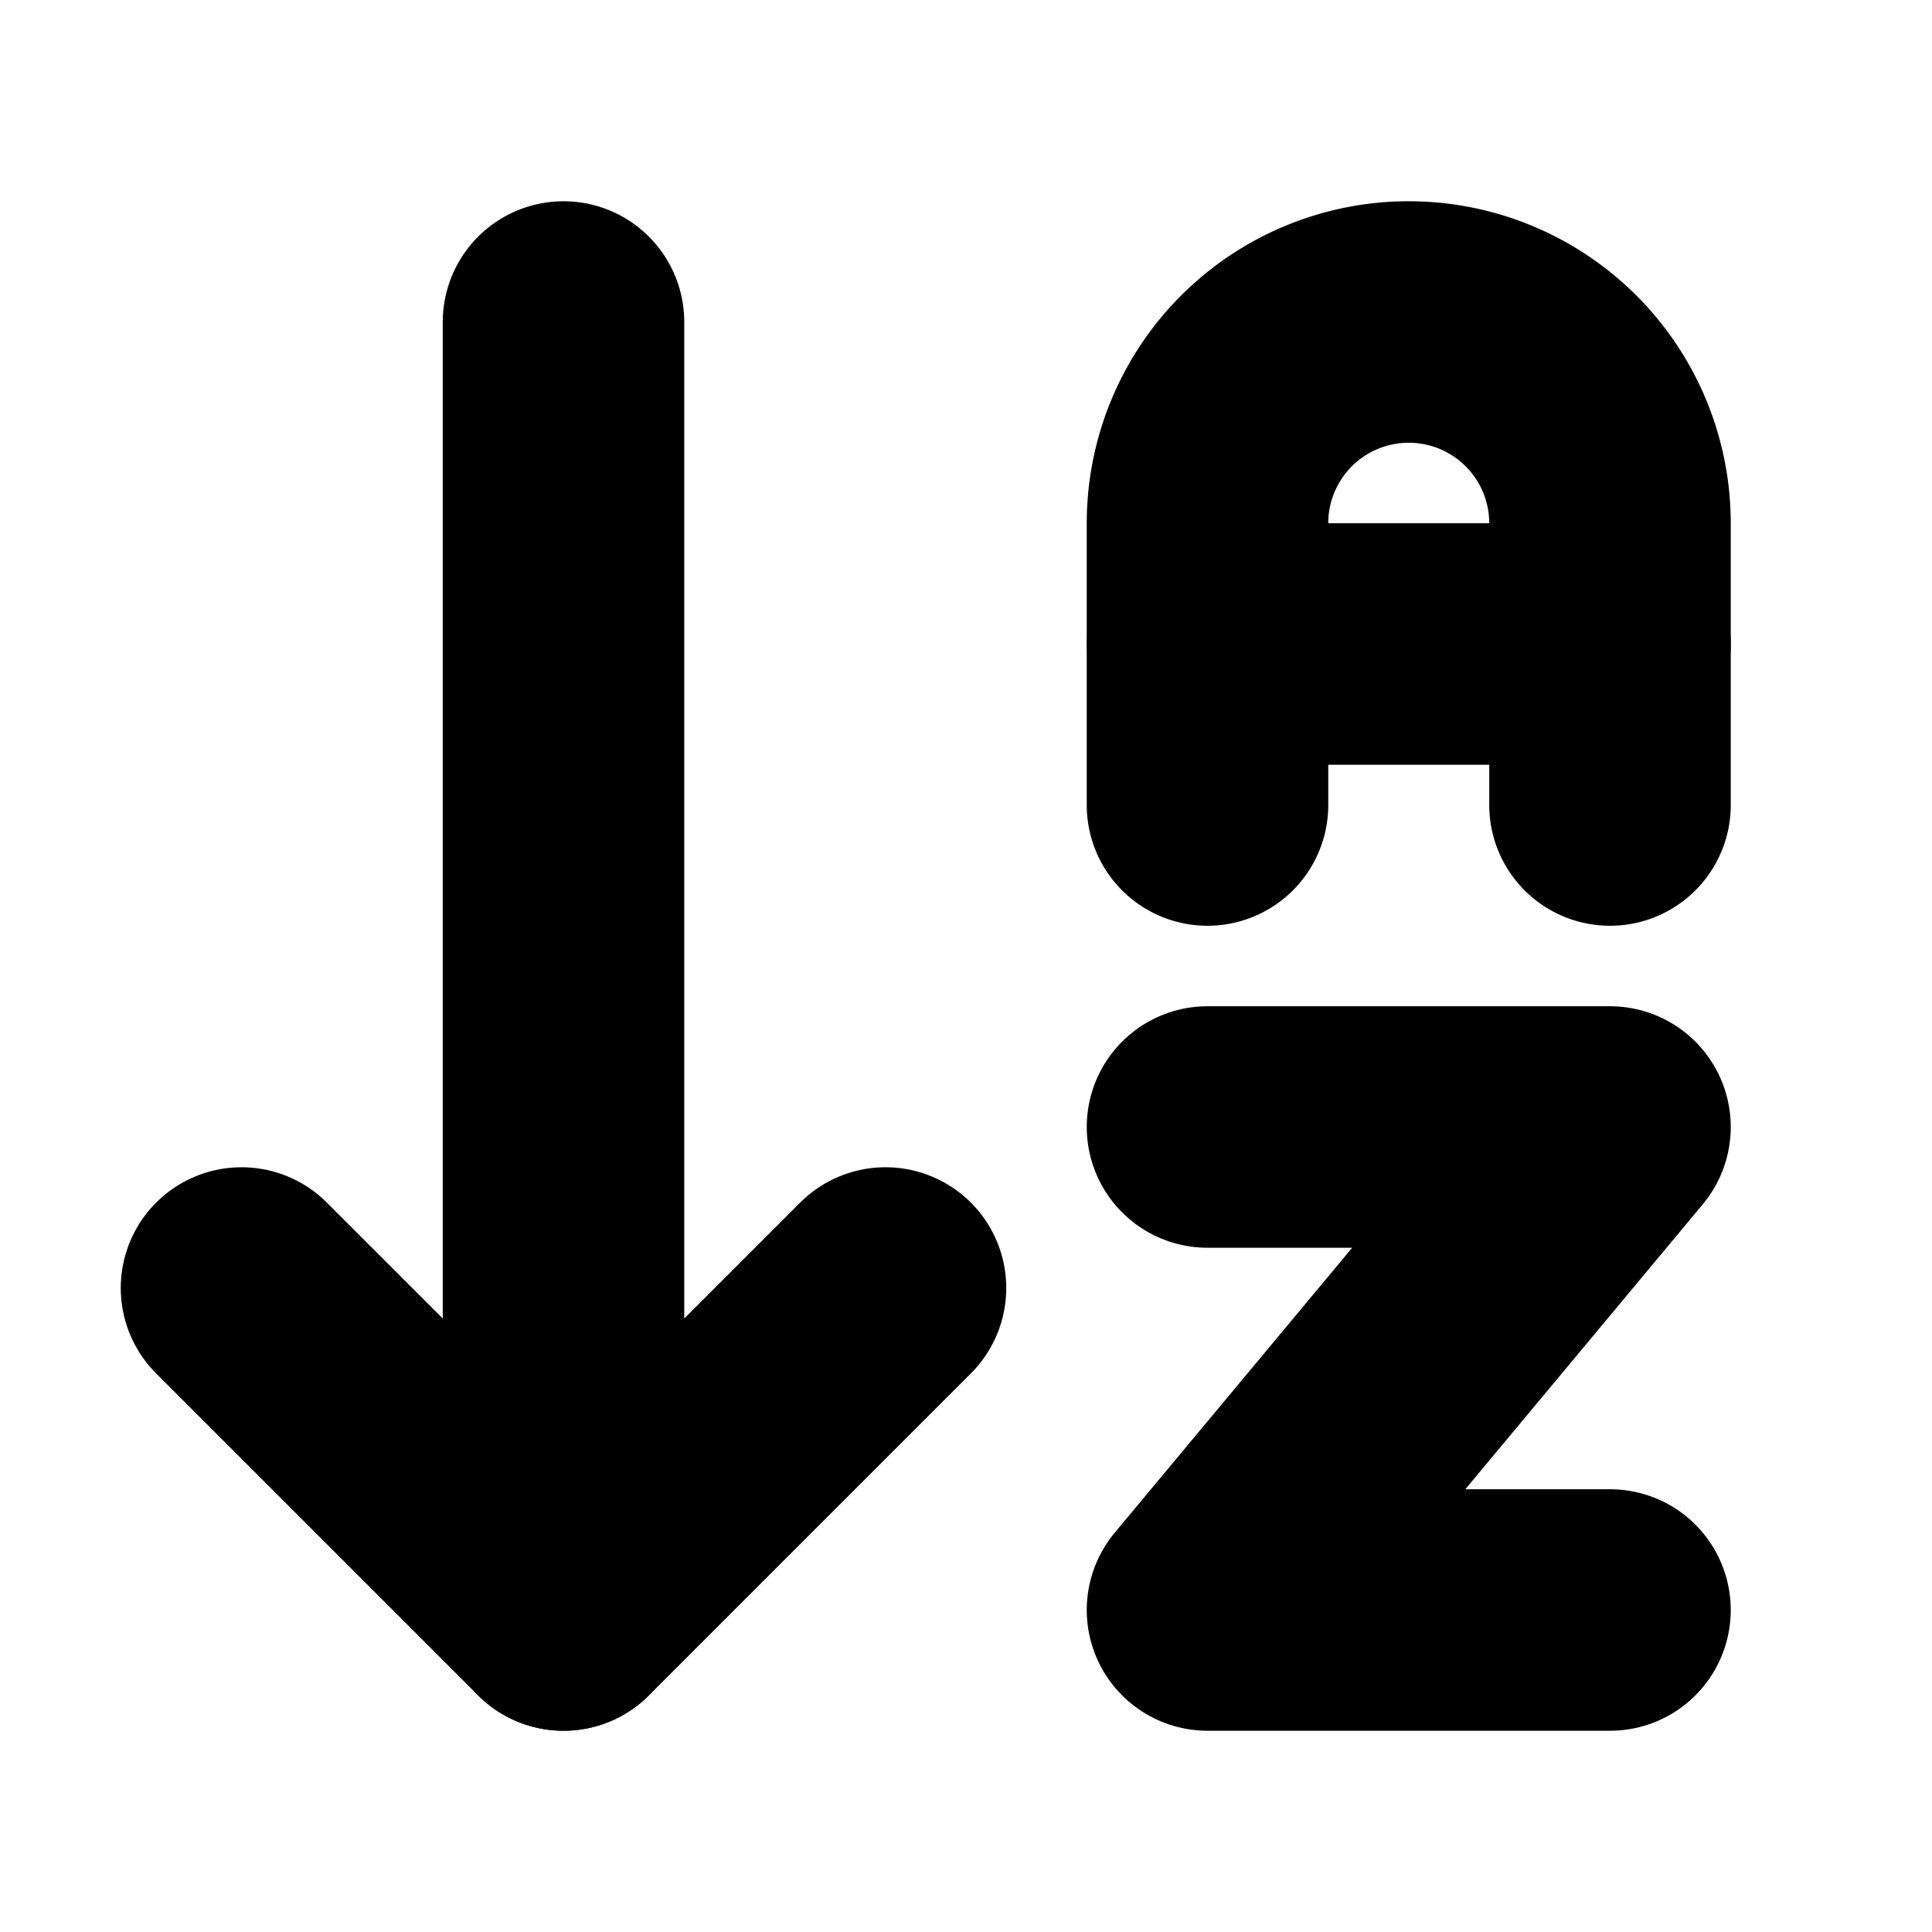 <!-- @license lucide-static v0.394.0 - ISC -->
<svg
    xmlns="http://www.w3.org/2000/svg"
    class="lucide lucide-arrow-down-a-z"
    width="24"
    height="24"
    viewBox="0 0 24 24"
    fill="none"
    stroke="currentColor"
    stroke-width="3"
    stroke-linecap="round"
    stroke-linejoin="round"
>
    <path d="m3 16 4 4 4-4" />
    <path d="M7 20V4" />
    <path d="M20 8h-5" />
    <path d="M15 10V6.5a2.5 2.5 0 0 1 5 0V10" />
    <path d="M15 14h5l-5 6h5" />
</svg>
